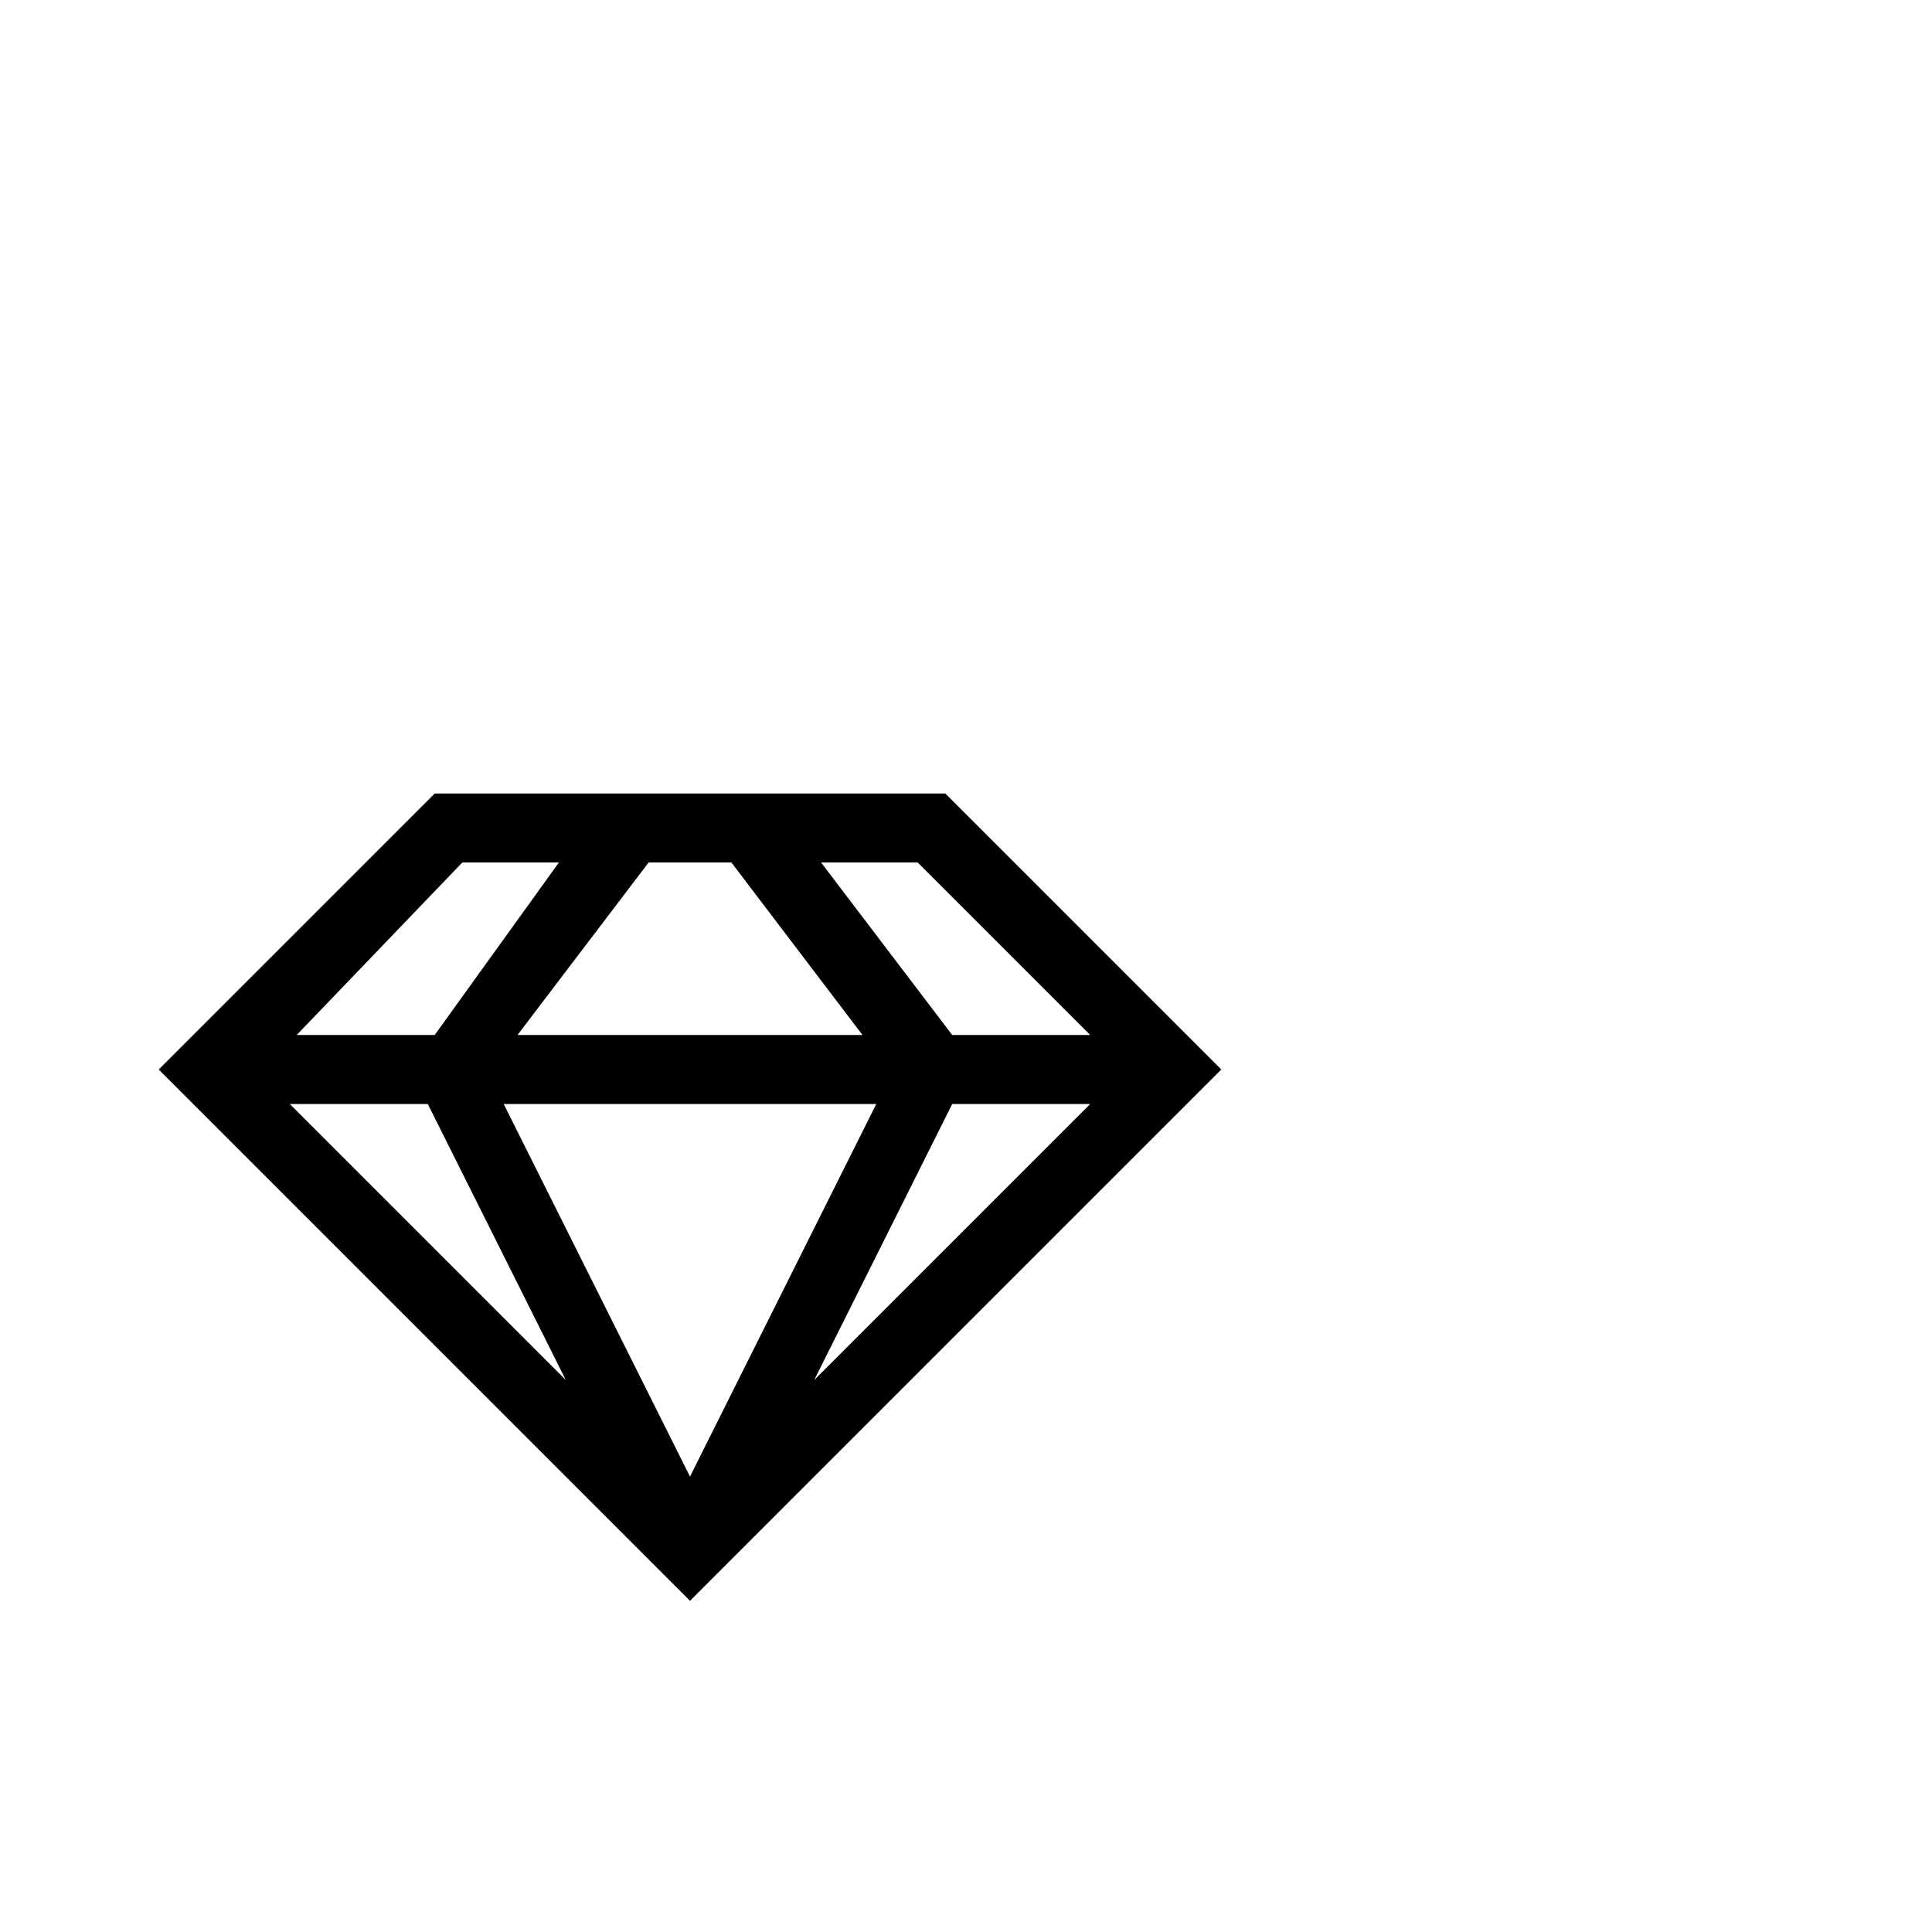 <?xml version="1.0" encoding="utf-8"?>
<svg width="1792" height="1792" xmlns="http://www.w3.org/2000/svg"><path d="M876.8 736H403.2l-256 256L640 1484.8 1132.8 992l-256-256zm-480 288l128 256-256-256h128zm243.2 0h172.8L640 1369.6 467.2 1024H640zm-160-64l121.6-160h76.8L800 960H480zm403.2 64h128l-256 256 128-256zm128-64h-128L761.6 800h89.6l160 160zM428.8 800h89.6L403.2 960h-128l153.6-160z" fill="undefined"/></svg>